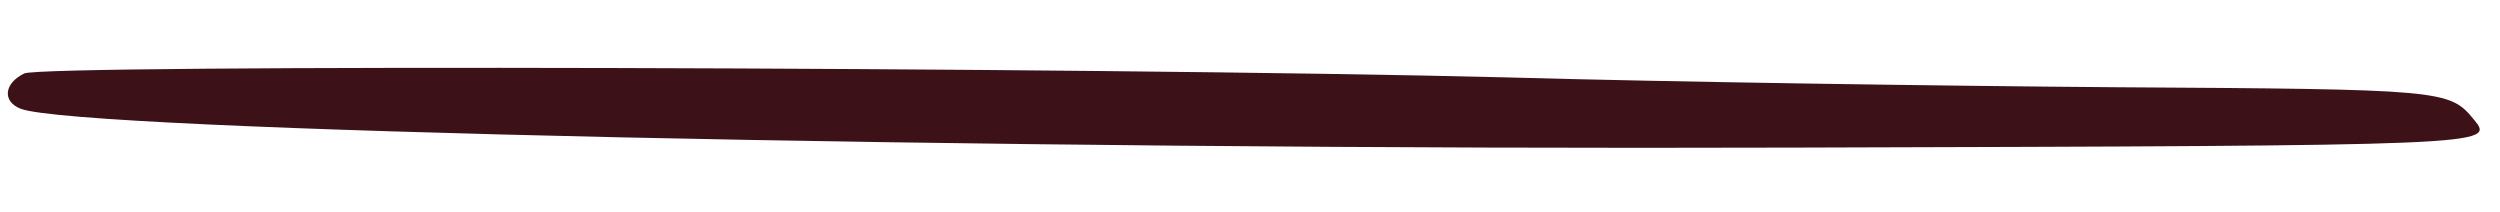 <?xml version="1.0" standalone="no"?>
<!DOCTYPE svg PUBLIC "-//W3C//DTD SVG 20010904//EN"
 "http://www.w3.org/TR/2001/REC-SVG-20010904/DTD/svg10.dtd">
<svg version="1.0" xmlns="http://www.w3.org/2000/svg"
 width="200px" height="17px" viewBox="0 0 381 17"
 preserveAspectRatio="xMidYMid meet">
<g transform="translate(0,18) scale(0.1,-0.1)"
fill="#3C1218" stroke="none">
<path d="M37 145 c-31 -15 -34 -43 -5 -54 91 -33 1444 -63 2705 -59 1065 3
1066 3 1033 43 -37 45 -46 46 -548 49 -262 2 -679 8 -927 15 -634 16 -2230 20
-2258 6z"/>
</g>
</svg>
